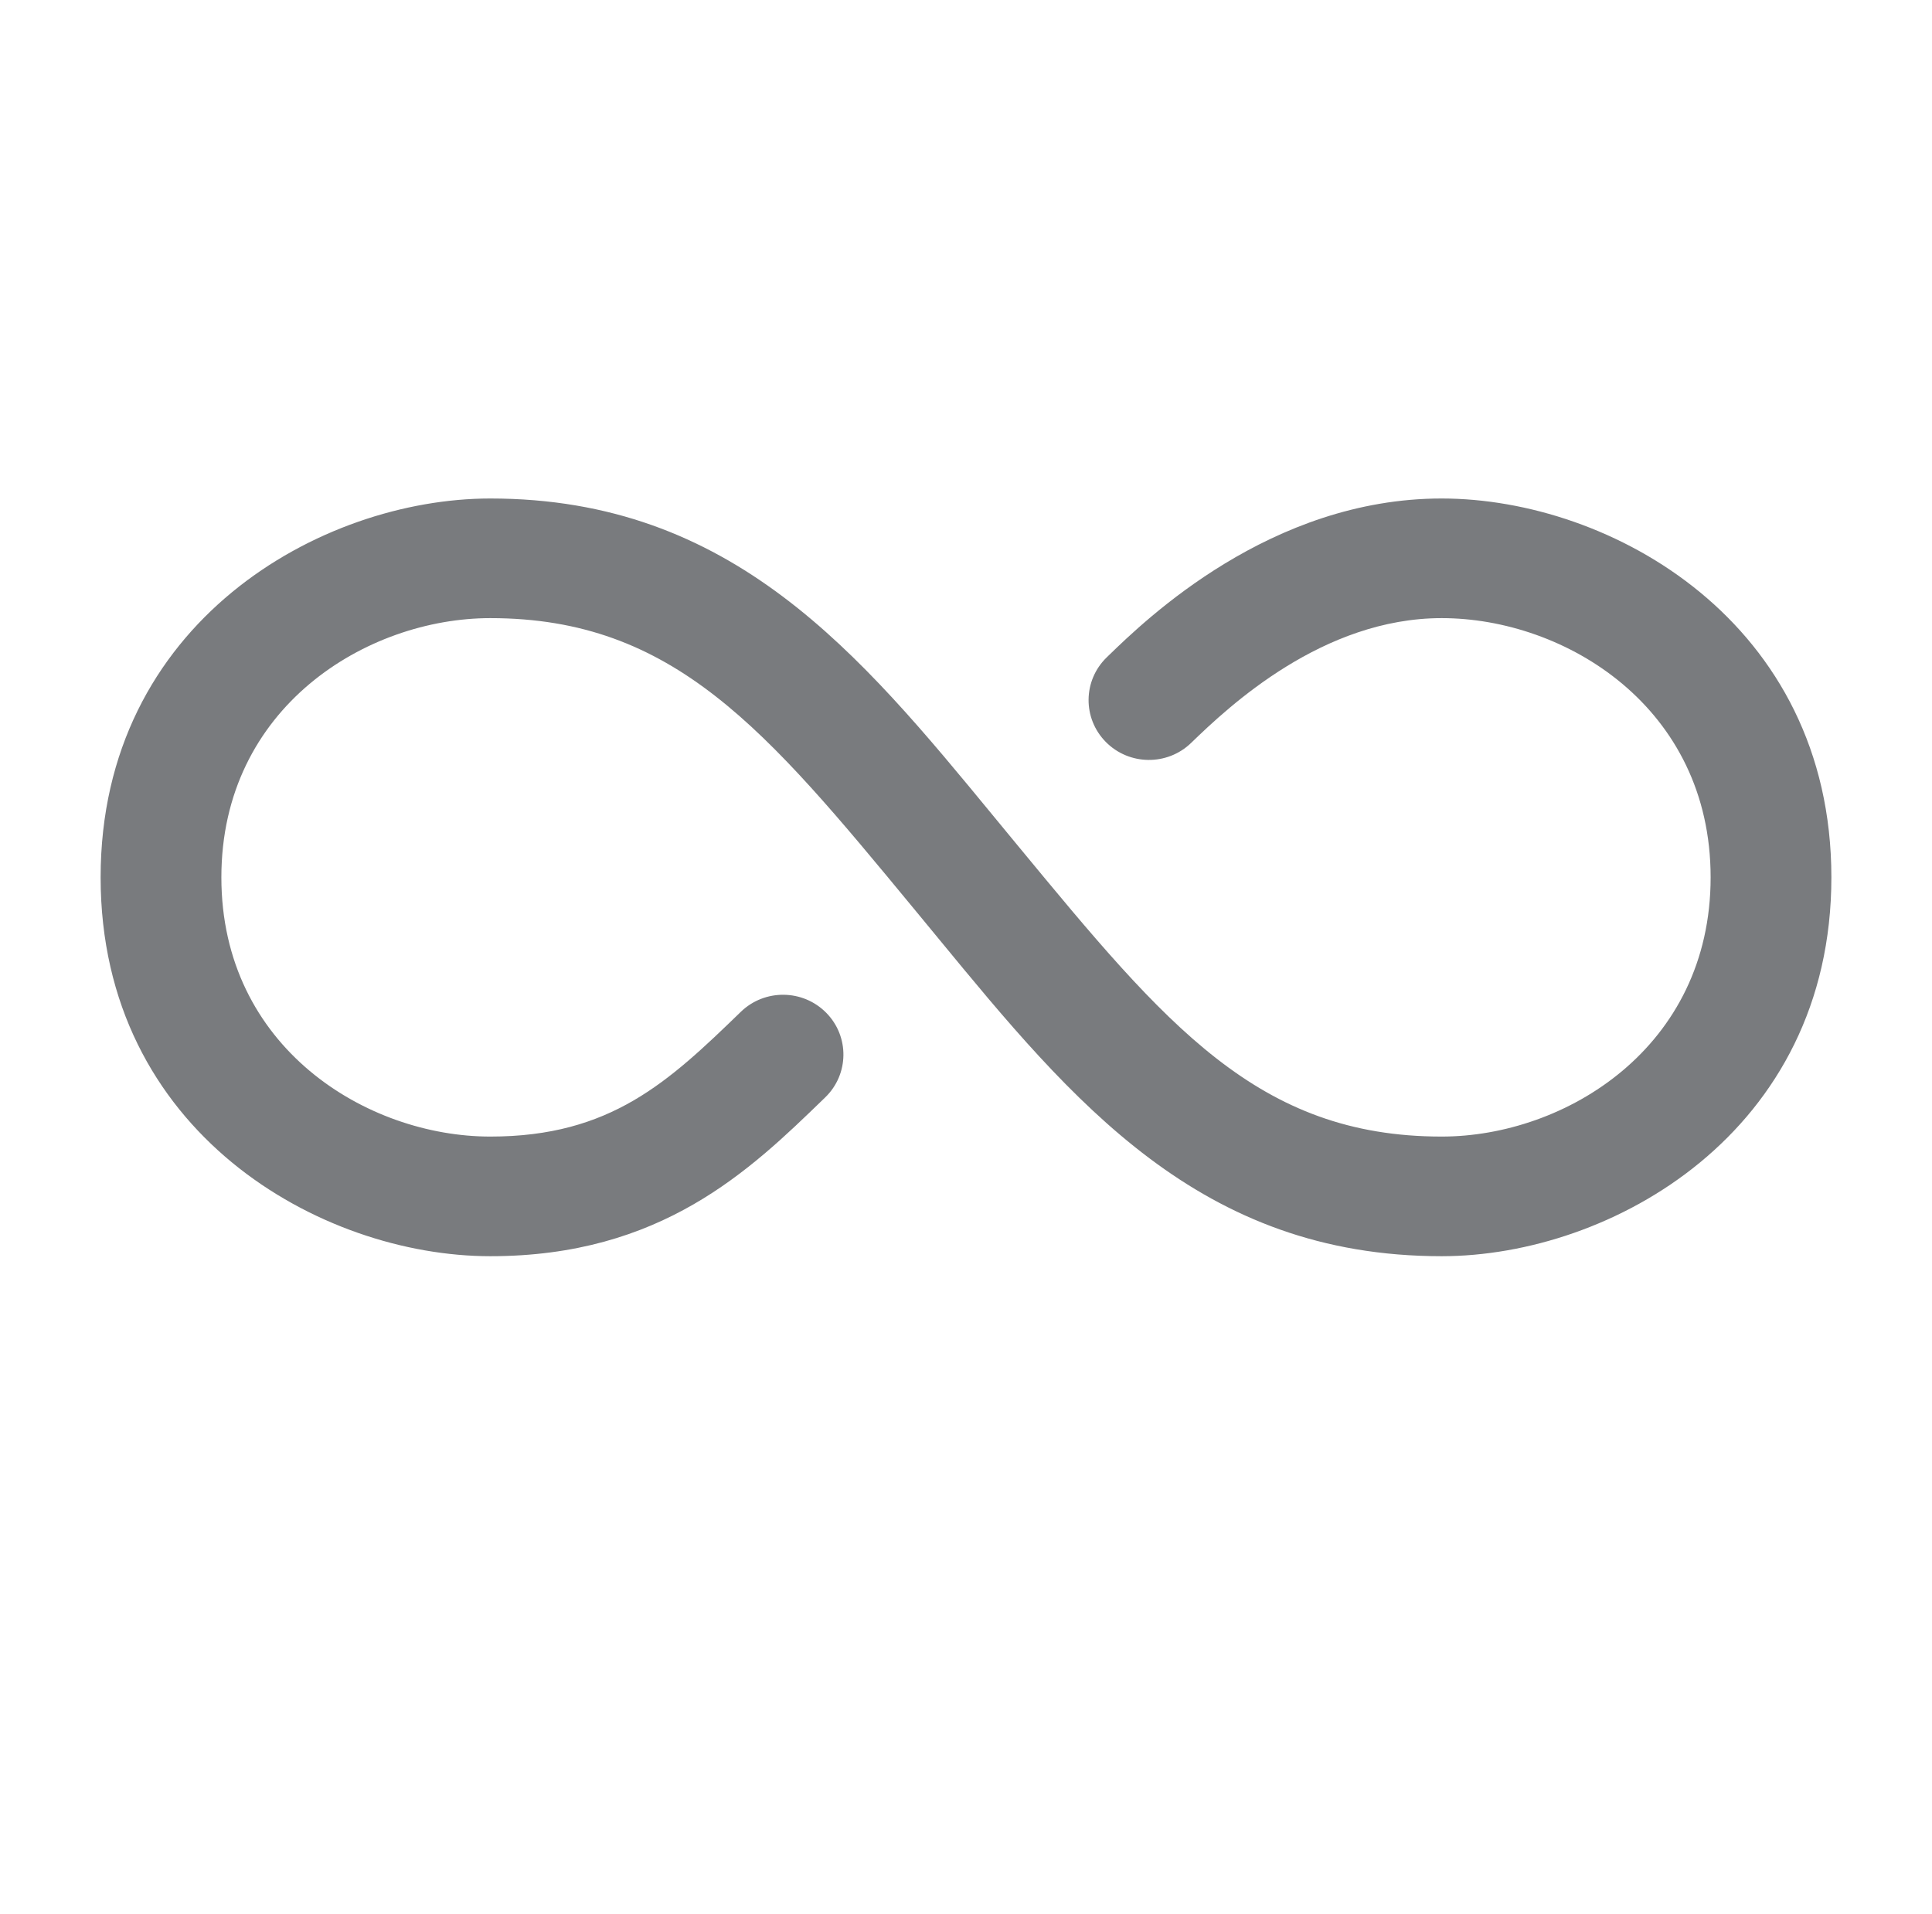 <svg width="220" height="218" viewBox="0 0 220 218" fill="none" xmlns="http://www.w3.org/2000/svg">
<path fill-rule="evenodd" clip-rule="evenodd" d="M55.833 70.396C41.776 70.396 25.208 80.535 25.208 99.917C25.208 119.299 41.776 129.438 55.833 129.438C69.537 129.438 76.121 123.214 84.36 115.231C87.075 112.601 91.427 112.649 94.082 115.338C96.737 118.029 96.688 122.342 93.973 124.972L93.771 125.168C85.384 133.296 75.306 143.063 55.833 143.063C36.557 143.063 11.458 128.979 11.458 99.917C11.458 70.855 36.557 56.771 55.833 56.771C83.375 56.771 97.857 74.376 113.202 93.031C113.906 93.886 114.612 94.744 115.321 95.603C115.549 95.878 115.775 96.153 116 96.425C132.772 116.742 143.252 129.438 164.167 129.438C178.224 129.438 194.792 119.299 194.792 99.917C194.792 80.535 178.224 70.396 164.167 70.396C150.618 70.396 139.965 80.412 135.64 84.602C132.926 87.233 128.573 87.185 125.918 84.495C123.263 81.805 123.312 77.492 126.027 74.861C126.087 74.803 126.148 74.743 126.212 74.681C130.462 70.558 144.675 56.771 164.167 56.771C183.442 56.771 208.542 70.855 208.542 99.917C208.542 128.979 183.442 143.063 164.167 143.063C136.625 143.063 122.143 125.457 106.798 106.803C106.094 105.947 105.388 105.09 104.679 104.23C104.451 103.955 104.225 103.681 104 103.408C87.228 83.091 76.748 70.396 55.833 70.396Z" fill="#797B7E"/>
</svg>
